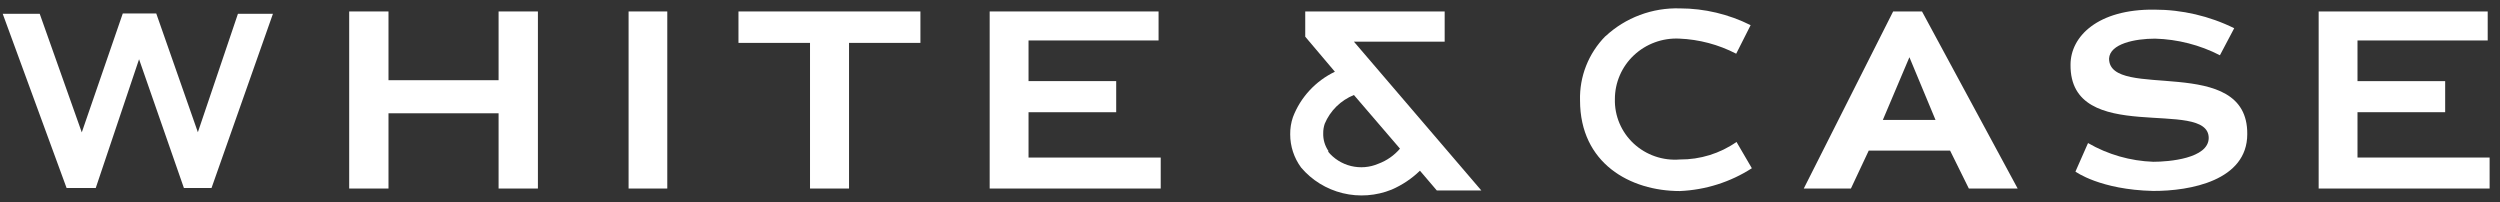 <svg width="136" height="11" viewBox="0 0 136 11" fill="none" xmlns="http://www.w3.org/2000/svg">
<rect x="0" y="0" width="136" height="11" fill="#333333" stroke="none"/>
<g clip-path="url(#clip0)">
<path d="M71.005 0.623V1.996L72.618 3.902C71.566 4.409 70.75 5.29 70.337 6.368C70.233 6.67 70.183 6.987 70.187 7.305C70.185 7.955 70.393 8.588 70.78 9.114C71.364 9.804 72.157 10.293 73.044 10.509C73.93 10.725 74.864 10.656 75.708 10.314C76.28 10.066 76.8 9.718 77.245 9.286L78.164 10.363H80.586L73.653 2.267H78.59V0.623H70.989H71.005ZM72.275 8.226C72.075 7.939 71.972 7.596 71.983 7.248C71.981 7.072 72.009 6.897 72.066 6.73C72.213 6.38 72.429 6.061 72.701 5.793C72.974 5.525 73.297 5.313 73.653 5.168L76.159 8.086C75.845 8.455 75.439 8.739 74.981 8.908C74.514 9.109 73.992 9.152 73.497 9.032C73.002 8.911 72.561 8.634 72.242 8.242L72.275 8.226Z" fill="white"/>
<path d="M63.026 2.201H55.952V4.412H60.721V6.105H55.952V8.571H63.143V10.256H53.838V0.623H63.026V2.201Z" fill="white"/>
<path d="M135.331 2.201H128.248V4.412H133.017V6.105H128.248V8.571H135.44V10.256H126.135V0.623H135.331V2.201Z" fill="white"/>
<path d="M6.679 0.733L4.449 7.201L2.16 0.749H0.147L3.622 10.226H5.209L7.565 3.223L10.004 10.226H11.507L14.848 0.749H12.944L10.764 7.193L8.5 0.733H6.679Z" fill="white"/>
<path d="M27.123 4.363V0.623H29.262V10.256H27.123V6.163H21.134V10.256H18.996V0.623H21.134V4.363H27.123Z" fill="white"/>
<path d="M34.195 10.256V0.623H36.3V10.256H34.195Z" fill="white"/>
<path d="M46.187 10.256H44.065V2.333H40.173V0.623H50.071V2.333H46.187V10.256Z" fill="white"/>
<path d="M87.333 1.969C86.878 2.431 86.522 2.978 86.285 3.578C86.048 4.178 85.936 4.819 85.954 5.462C85.954 8.881 88.677 10.393 91.384 10.393C92.779 10.333 94.132 9.905 95.301 9.152L94.466 7.722C93.566 8.351 92.487 8.684 91.384 8.676C90.926 8.713 90.466 8.655 90.034 8.505C89.601 8.356 89.205 8.118 88.871 7.808C88.538 7.498 88.275 7.122 88.099 6.705C87.923 6.288 87.838 5.839 87.85 5.388C87.85 4.943 87.941 4.502 88.119 4.093C88.297 3.683 88.557 3.313 88.884 3.006C89.212 2.699 89.599 2.46 90.023 2.304C90.447 2.148 90.898 2.079 91.35 2.1C92.432 2.144 93.491 2.425 94.449 2.922L95.234 1.369C94.041 0.771 92.722 0.458 91.384 0.456C90.642 0.434 89.903 0.556 89.209 0.816C88.515 1.075 87.88 1.467 87.341 1.969" fill="white"/>
<path d="M103.872 3.113L105.292 6.524H102.427L103.872 3.113ZM100.69 10.256L101.659 8.193H106.085L107.105 10.256H109.761L104.557 0.623H102.987L98.125 10.256H100.631" fill="white"/>
<path d="M112.904 9.335L113.589 7.782C114.668 8.407 115.888 8.757 117.139 8.801C117.974 8.801 120.137 8.628 120.154 7.51C120.154 5.275 112.587 7.995 112.637 3.516C112.637 1.987 114.115 0.491 117.197 0.524C118.705 0.524 120.193 0.87 121.541 1.535L120.764 3.006C119.673 2.446 118.468 2.137 117.239 2.102C116.136 2.102 114.775 2.381 114.733 3.187C114.733 5.513 122.292 2.883 122.251 7.297C122.251 9.82 119.152 10.395 117.13 10.387C114.24 10.321 112.904 9.335 112.904 9.335Z" fill="white"/>
</g>
<defs>
<clipPath id="clip0">
<rect width="135.288" height="10.2" fill="white" transform="translate(0.147 0.453)"/>
</clipPath>
</defs>
</svg>
